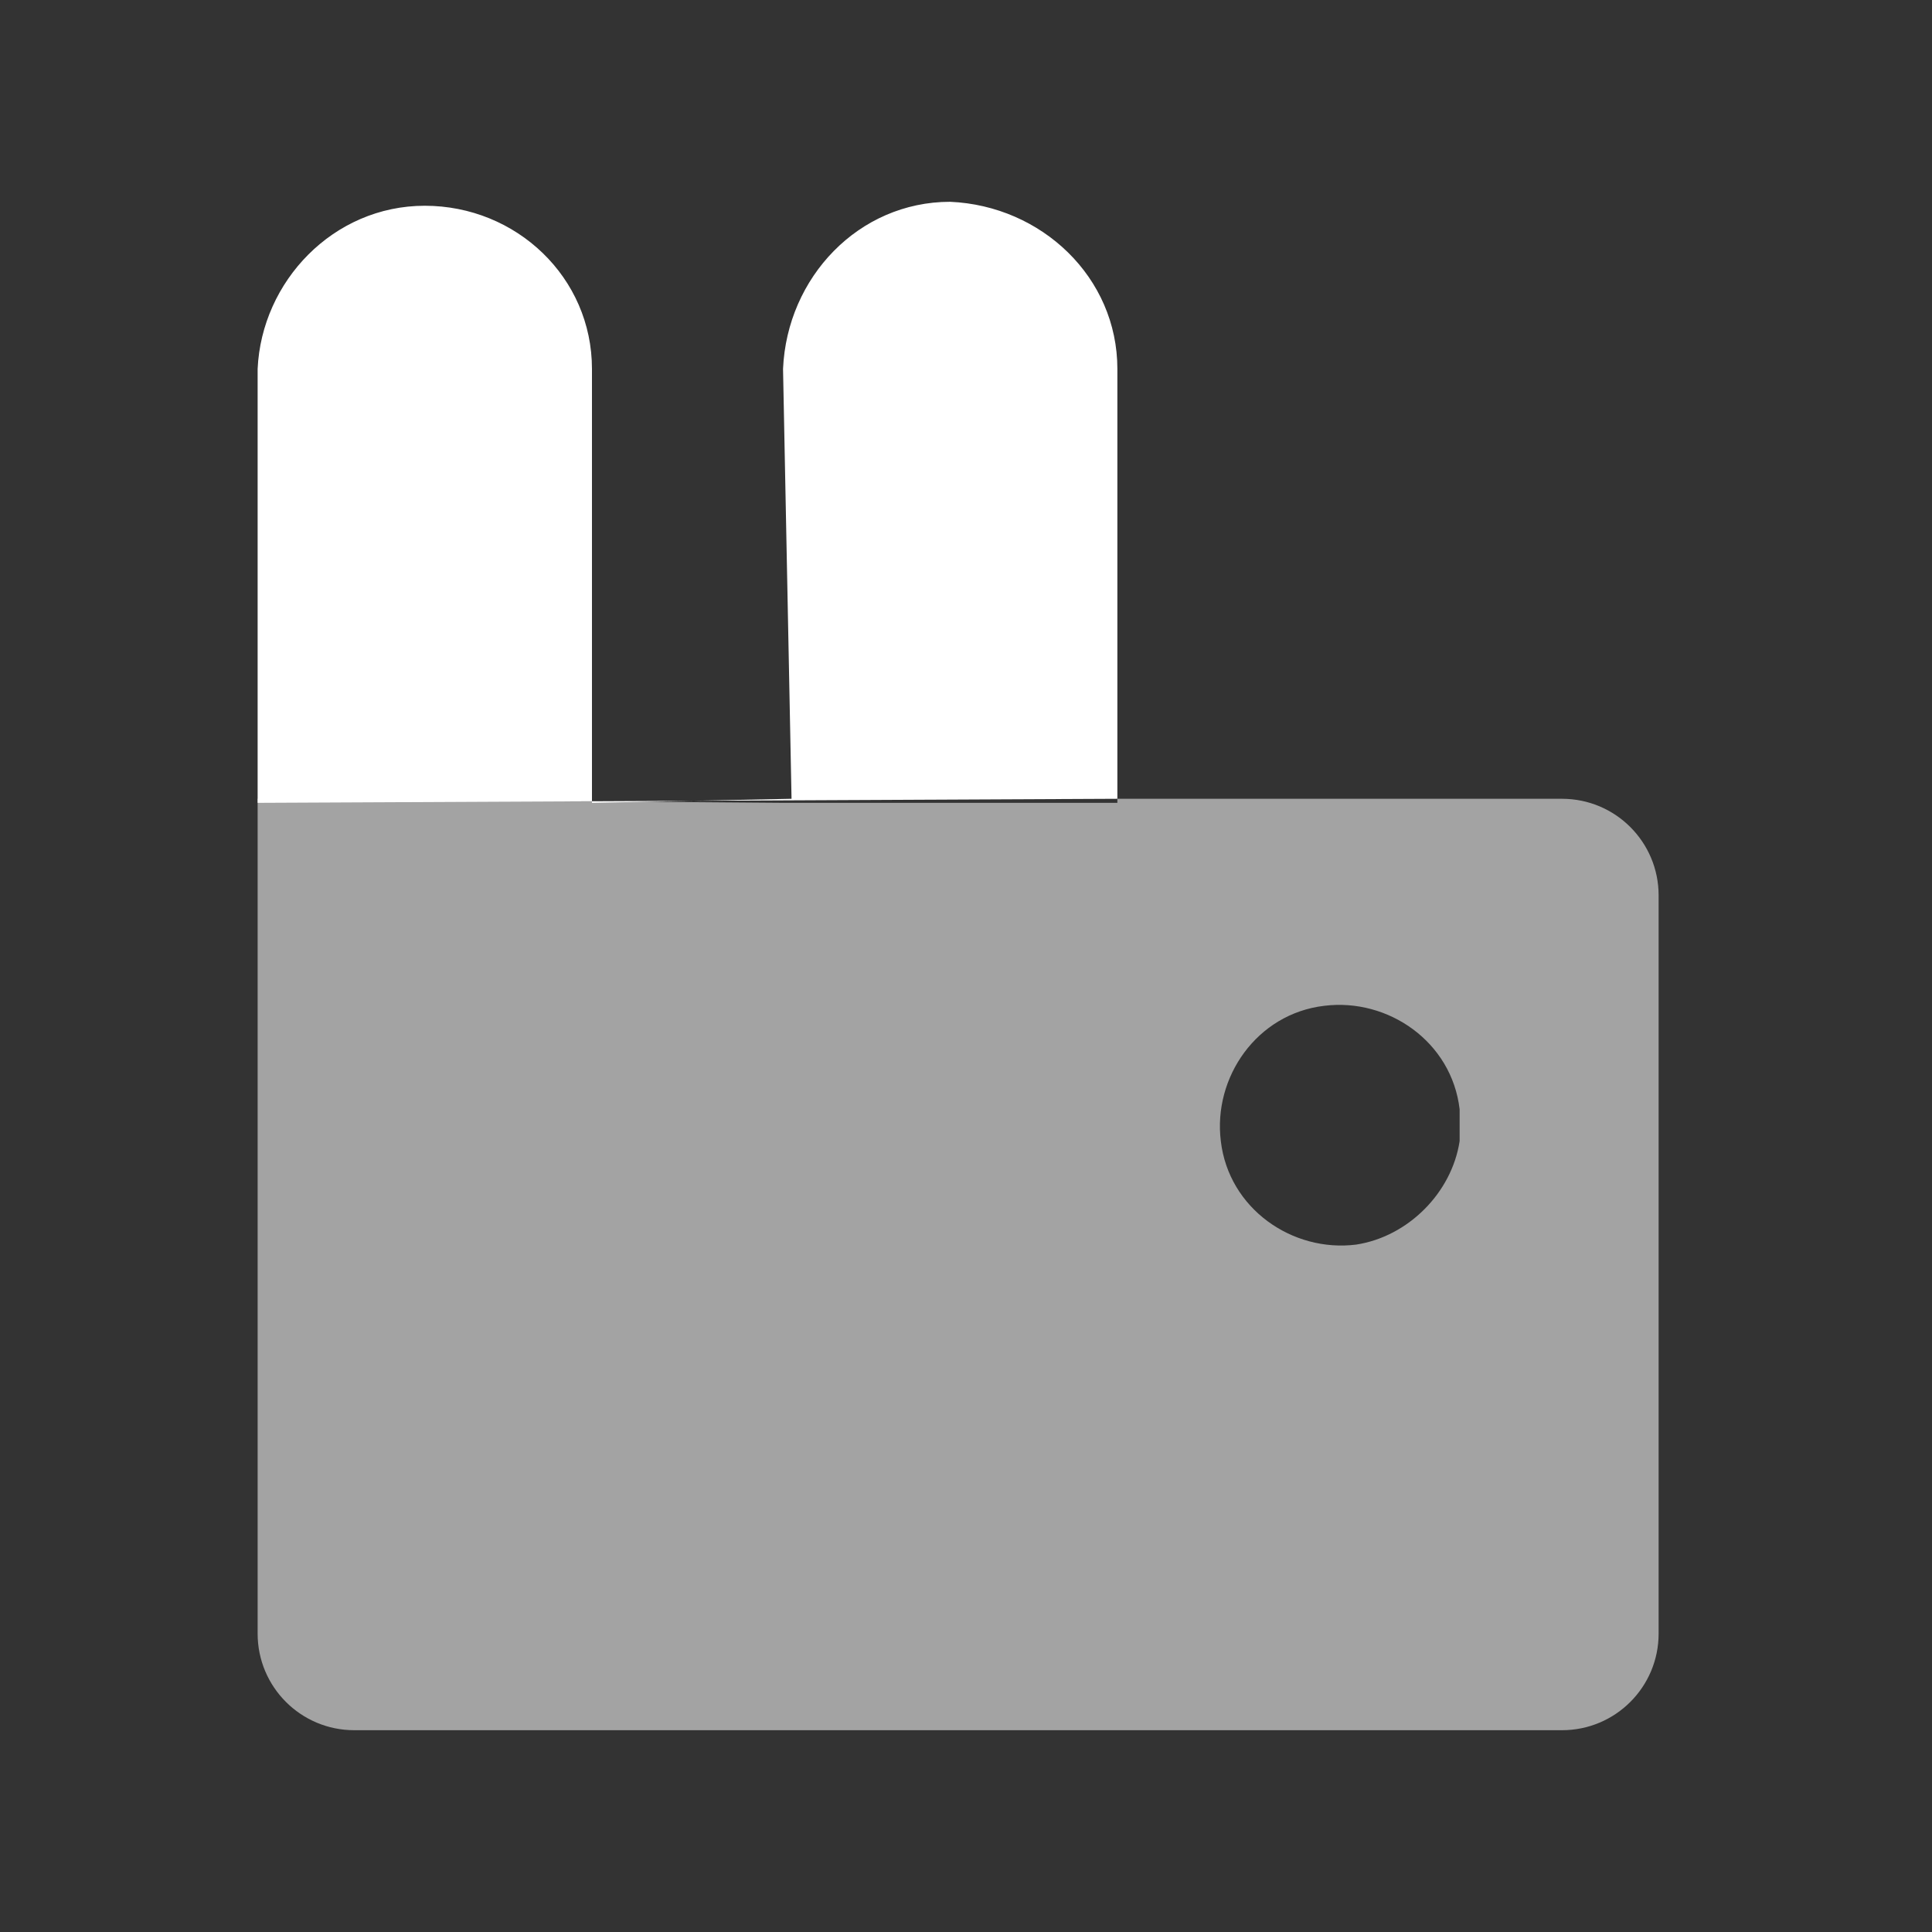 <?xml version="1.0" encoding="UTF-8"?>
<svg width="20px" height="20px" viewBox="0 0 20 20" version="1.1" xmlns="http://www.w3.org/2000/svg" xmlns:xlink="http://www.w3.org/1999/xlink">
    <rect x="0" y="0" width="20" height="20" fill="#333333" stroke="none"/>
    <title>AMQ-second menu-pressed</title>
    <g id="AMQ-second-menu-pressed" stroke="none" stroke-width="1" fill="none" fill-rule="evenodd">
        <g id="图形" fill="#FFFFFF">
            <rect id="矩形" opacity="0" x="0" y="0" width="20" height="20"></rect>
            <path d="M16.17,8.269 C16.723,8.269 17.17,8.717 17.17,9.269 L17.17,16.911 C17.17,17.463 16.723,17.911 16.17,17.911 L3.667,17.911 C3.114,17.911 2.667,17.463 2.667,16.911 L2.667,8.269 L8.106,8.311 L11.567,8.311 L11.567,8.269 Z M13.833,10.403 L13.709,10.412 C13.009,10.494 12.556,11.154 12.638,11.813 C12.72,12.513 13.38,12.967 14.039,12.884 C14.575,12.802 15.028,12.349 15.11,11.813 L15.11,11.483 C15.028,10.783 14.369,10.33 13.709,10.412 Z" id="形状结合" fill-rule="nonzero" opacity="0.55"></path>
            <path d="M11.567,3.819 C11.567,2.872 10.784,2.13 9.836,2.089 C8.888,2.089 8.147,2.872 8.106,3.819 L8.194,8.269 L6.128,8.311 L6.128,3.819 C6.128,2.872 5.345,2.13 4.397,2.13 C3.45,2.13 2.708,2.913 2.667,3.819 L2.667,8.311 L11.567,8.269 L11.567,8.185 L11.567,3.819 Z" id="路径" fill-rule="nonzero"></path>
        </g>
    </g>
</svg>